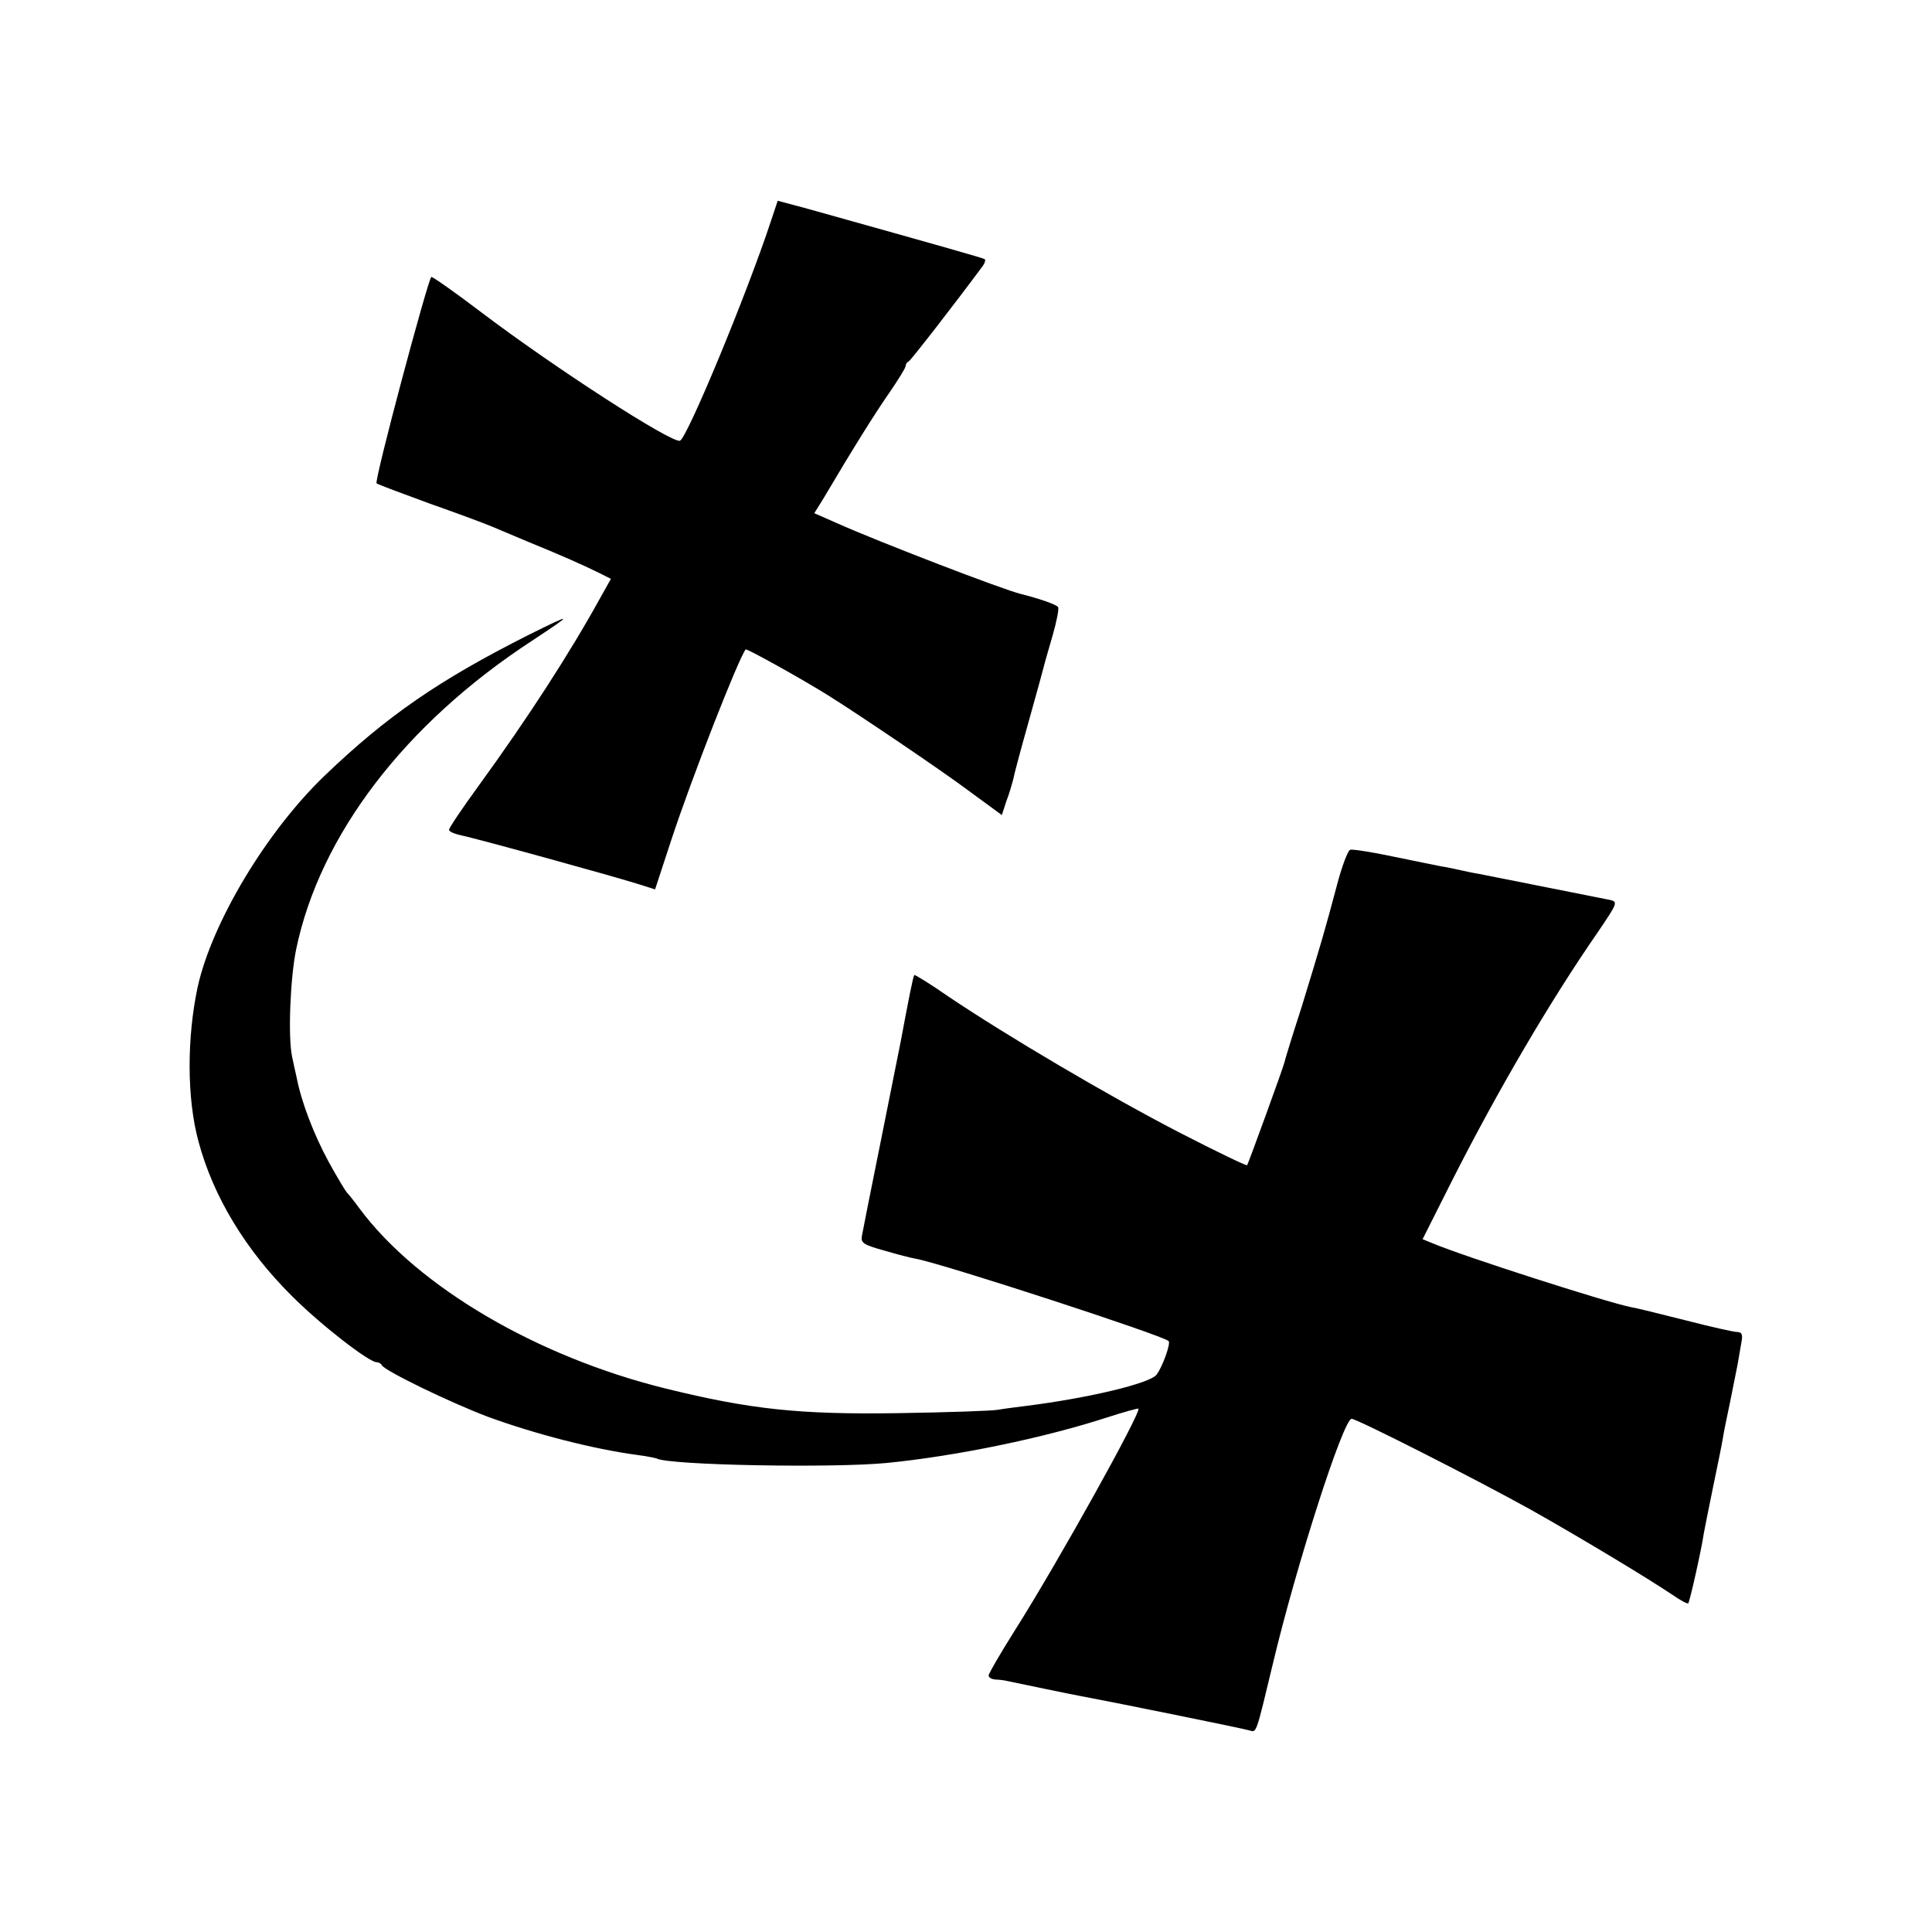 <?xml version="1.0" standalone="no"?>
<!DOCTYPE svg PUBLIC "-//W3C//DTD SVG 20010904//EN"
 "http://www.w3.org/TR/2001/REC-SVG-20010904/DTD/svg10.dtd">
<svg version="1.0" xmlns="http://www.w3.org/2000/svg"
 width="512pt" height="512pt" viewBox="0 0 512 512"
 preserveAspectRatio="xMidYMid meet">
<g transform="translate(0,512) scale(0.1,-0.1)"
fill="#000000" stroke="none">
<path d="M2044 4537 c-64 -195 -223 -578 -242 -585 -22 -7 -332 193 -526 340
-71 54 -131 96 -133 94 -10 -10 -152 -541 -145 -547 4 -3 68 -27 142 -54 74
-26 149 -54 165 -61 17 -7 59 -25 95 -40 81 -33 145 -61 187 -82 l32 -16 -28
-50 c-81 -147 -193 -320 -323 -499 -43 -59 -78 -111 -78 -116 0 -5 15 -11 33
-15 36 -7 410 -110 472 -130 l41 -13 43 131 c55 167 177 478 197 505 3 3 152
-80 219 -122 83 -52 296 -196 370 -251 l90 -66 12 37 c8 20 15 46 18 57 2 12
20 79 40 150 20 71 38 137 40 145 2 9 13 47 24 85 11 38 18 73 15 77 -4 7 -51
23 -99 35 -46 11 -379 139 -488 188 l-59 26 23 37 c84 142 137 226 175 281 24
35 44 67 44 72 0 4 3 10 8 12 5 2 127 159 197 254 5 7 7 15 5 17 -4 3 -99 30
-467 133 l-82 22 -17 -51z"/>
<path d="M1400 3437 c-236 -119 -374 -214 -538 -371 -155 -148 -300 -390 -338
-561 -29 -135 -29 -296 2 -410 39 -146 125 -288 248 -410 77 -77 204 -175 224
-175 6 0 12 -4 14 -8 6 -14 181 -99 282 -137 123 -45 277 -85 396 -101 25 -3
47 -8 50 -9 29 -18 467 -26 610 -12 183 18 416 66 585 121 43 14 80 24 82 23
8 -9 -213 -407 -329 -590 -37 -59 -68 -112 -68 -117 0 -6 8 -10 18 -11 9 0 24
-2 32 -4 34 -7 167 -35 190 -39 71 -13 437 -87 452 -92 18 -5 16 -12 61 176
62 261 187 650 209 650 14 0 335 -163 475 -241 128 -72 306 -179 376 -226 20
-14 39 -24 41 -22 4 4 36 147 41 184 2 11 13 67 25 125 12 58 24 116 26 130 2
14 11 57 19 95 8 39 17 84 20 100 3 17 7 42 10 58 4 20 1 27 -11 27 -9 0 -71
14 -137 31 -67 17 -132 33 -145 35 -65 13 -442 134 -525 169 l-27 11 78 155
c120 237 261 478 388 661 50 74 52 78 31 83 -30 6 -316 63 -347 69 -14 2 -36
7 -50 10 -14 3 -36 8 -50 10 -14 3 -71 14 -128 26 -56 12 -108 20 -114 18 -6
-2 -22 -44 -35 -94 -30 -113 -43 -158 -94 -324 -24 -74 -44 -139 -45 -145 -3
-14 -96 -269 -99 -273 -2 -2 -83 37 -180 87 -184 95 -457 256 -610 359 -49 34
-91 60 -92 58 -3 -3 -14 -58 -36 -176 -3 -14 -26 -131 -52 -260 -26 -129 -49
-244 -51 -256 -3 -18 5 -23 59 -38 34 -10 72 -20 85 -22 74 -14 654 -203 669
-218 6 -6 -16 -68 -32 -89 -17 -23 -180 -62 -347 -83 -24 -3 -56 -7 -73 -10
-16 -3 -136 -7 -265 -9 -262 -4 -391 10 -615 65 -341 84 -657 269 -812 477
-15 21 -31 40 -34 43 -3 3 -25 39 -48 81 -39 72 -72 157 -85 224 -4 17 -9 41
-12 55 -11 52 -5 208 11 285 63 302 288 597 625 817 112 74 111 75 -10 15z"/>
</g>
</svg>
